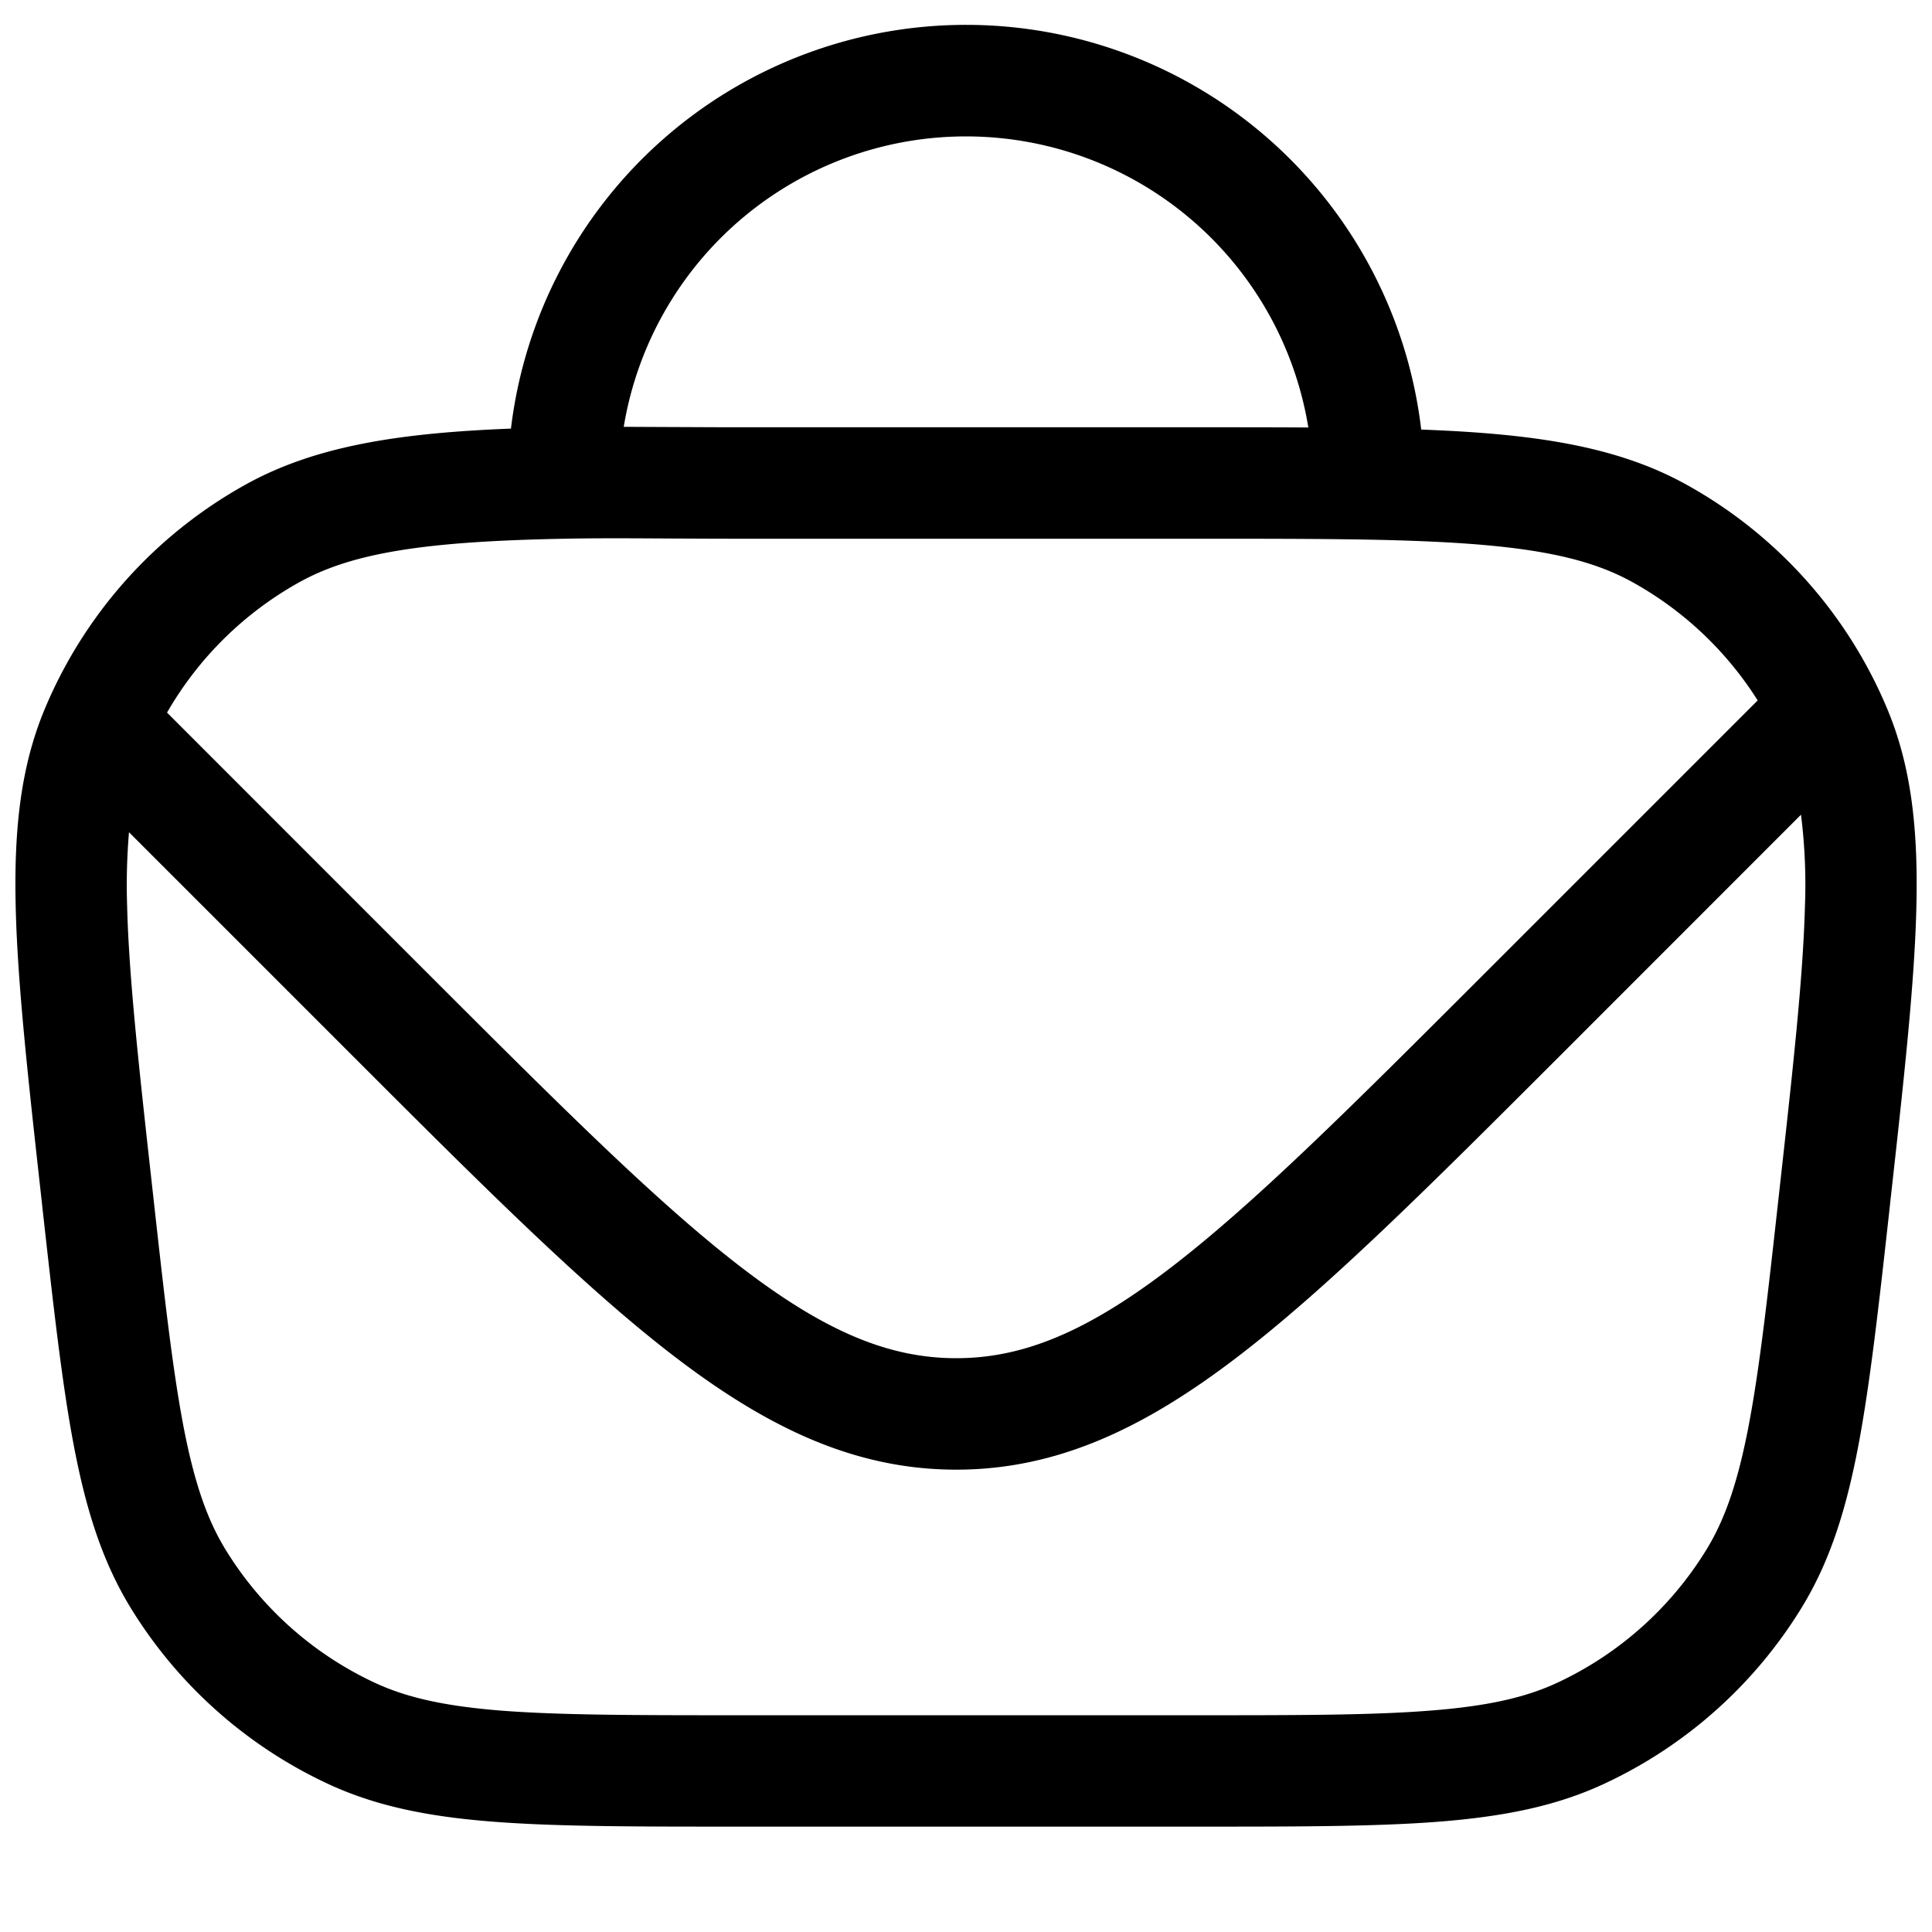 <svg viewBox="0 0 26 26" fill="currentColor" xmlns="http://www.w3.org/2000/svg"><path fill-rule="evenodd" clip-rule="evenodd" d="M6.876 5.77a6.168 6.168 0 0 1 12.25.011c1.502.056 2.623.218 3.562.737a6.166 6.166 0 0 1 2.714 3.032c.326.784.414 1.643.387 2.684-.026 1.026-.168 2.301-.35 3.937l-.007.067c-.148 1.336-.265 2.383-.424 3.221-.163.855-.38 1.551-.761 2.174A6.167 6.167 0 0 1 21.6 24c-.66.31-1.377.448-2.244.516-.851.066-1.904.066-3.249.066H9.892c-1.345 0-2.397 0-3.249-.066C5.776 24.449 5.06 24.31 4.4 24a6.167 6.167 0 0 1-2.645-2.368c-.38-.623-.598-1.319-.761-2.174-.16-.838-.276-1.885-.425-3.221l-.007-.067c-.182-1.636-.324-2.91-.35-3.937-.027-1.04.061-1.9.387-2.684a6.177 6.177 0 0 1 2.714-3.032c.936-.517 2.061-.69 3.564-.749zm1.518-.026.654.003c.281.001.573.003.876.003h6.158c.549 0 1.056 0 1.525.003a4.668 4.668 0 0 0-9.213-.009zm.62 1.503c-.52-.003-.982-.006-1.416.003-1.866.035-2.845.186-3.56.58a4.667 4.667 0 0 0-1.79 1.76l3.49 3.491c1.821 1.82 3.134 3.132 4.268 3.997 1.117.852 1.97 1.2 2.863 1.2.892 0 1.746-.348 2.862-1.2 1.134-.865 2.447-2.176 4.268-3.997l3.655-3.655a4.666 4.666 0 0 0-1.691-1.595c-.716-.395-1.68-.534-3.56-.569-.669-.012-1.434-.012-2.326-.012H9.924c-.324 0-.625-.002-.91-.003zm15.223 3.717-3.218 3.219c-1.771 1.77-3.155 3.154-4.378 4.087-1.25.954-2.42 1.508-3.772 1.508-1.352 0-2.523-.554-3.773-1.508-1.223-.933-2.606-2.316-4.377-4.087L1.736 11.2a8.435 8.435 0 0 0-.025.996c.024.954.158 2.166.345 3.845.152 1.374.263 2.363.41 3.138.146.766.319 1.265.567 1.671a4.667 4.667 0 0 0 2.003 1.792c.43.202.946.319 1.724.38.786.06 1.78.061 3.164.061h6.152c1.384 0 2.378 0 3.165-.062.777-.06 1.293-.177 1.724-.379a4.667 4.667 0 0 0 2.002-1.792c.248-.406.421-.905.567-1.671.148-.775.258-1.764.41-3.138.187-1.679.321-2.89.346-3.845a7.518 7.518 0 0 0-.053-1.232z"/></svg>